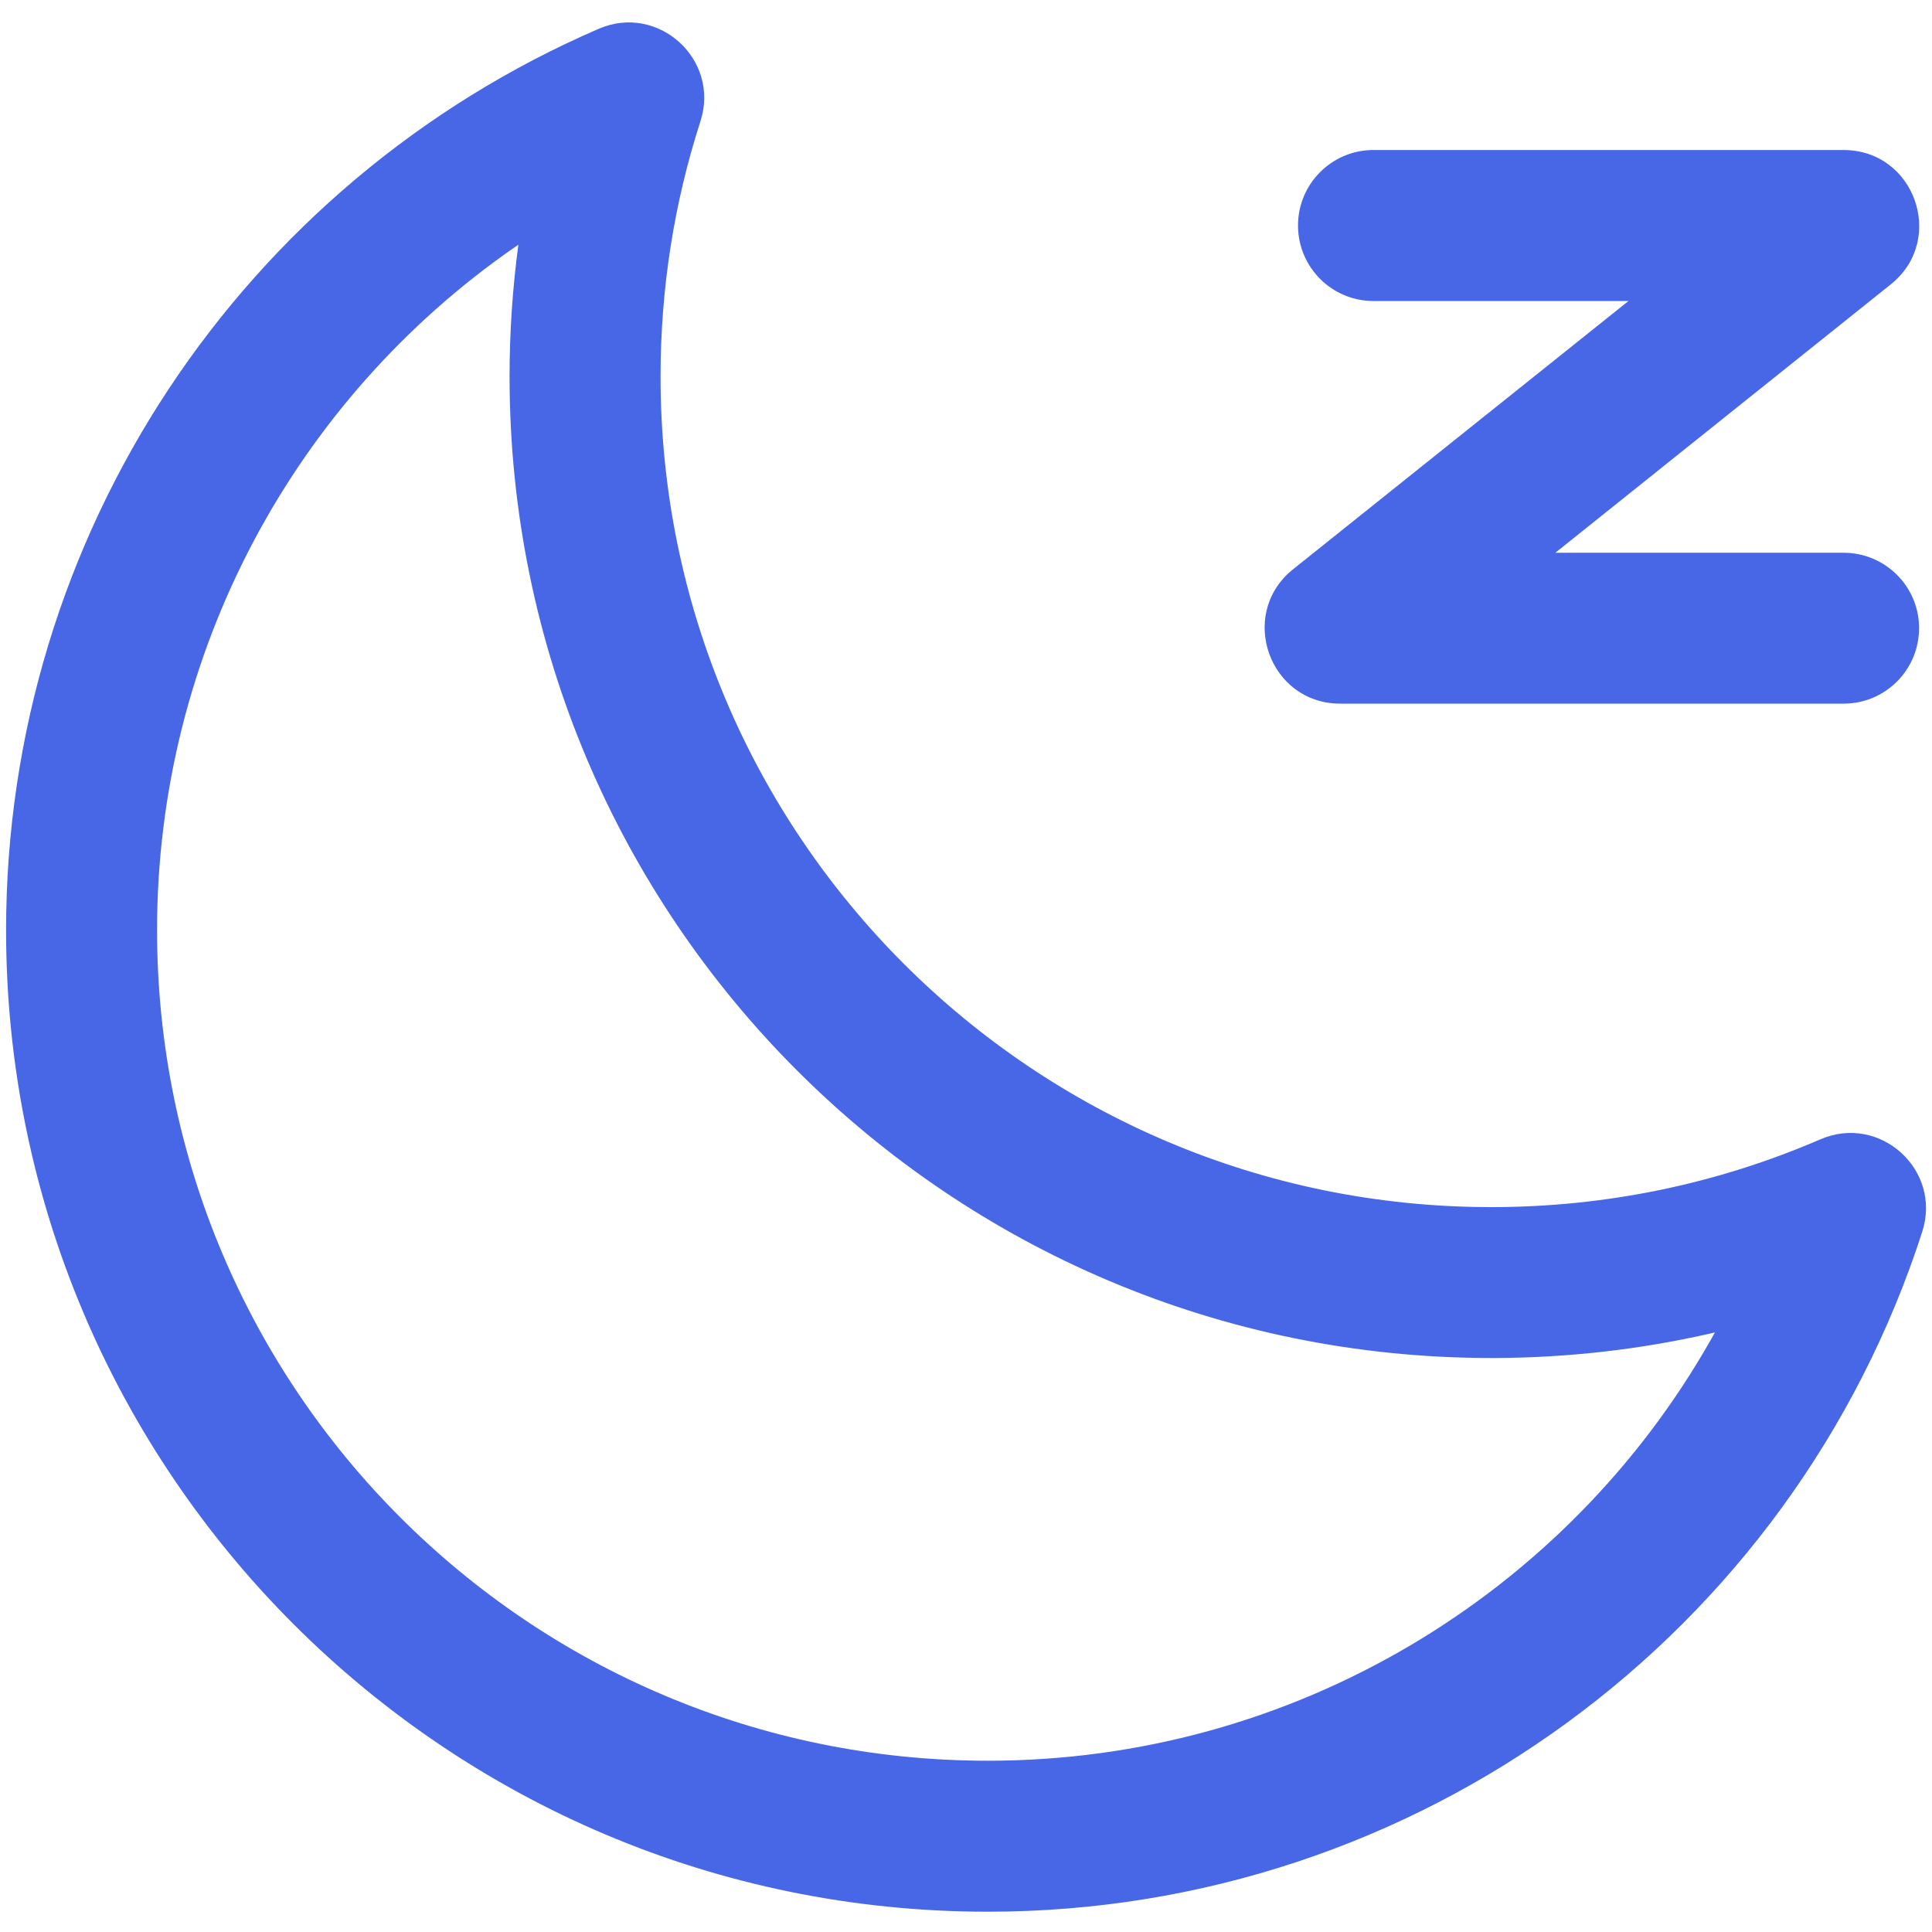 <svg width="20" height="20" viewBox="0 0 20 20" fill="none" xmlns="http://www.w3.org/2000/svg">
<g clip-path="url(#clip0_2049_3267)">
<path d="M6.198 0.298C6.814 0.032 7.457 0.616 7.251 1.255C6.978 2.101 6.838 2.989 6.838 3.898C6.838 8.646 10.688 12.496 15.437 12.496C16.626 12.496 17.779 12.255 18.845 11.794C19.462 11.528 20.105 12.112 19.899 12.751C18.556 16.914 14.668 19.79 10.226 19.79C4.613 19.79 0.063 15.241 0.063 9.629C0.063 5.538 2.505 1.894 6.198 0.298ZM5.366 2.534L5.32 2.565C3.049 4.142 1.626 6.755 1.626 9.629C1.626 14.378 5.476 18.227 10.226 18.227C13.384 18.227 16.211 16.51 17.708 13.873L17.753 13.793L17.703 13.805C16.98 13.969 16.235 14.055 15.479 14.058L15.437 14.058C9.825 14.058 5.275 9.509 5.275 3.898C5.275 3.438 5.306 2.983 5.366 2.534ZM19.085 1.553C19.816 1.553 20.143 2.465 19.59 2.93L19.573 2.944L16.101 5.722H19.085C19.512 5.722 19.86 6.065 19.866 6.49L19.866 6.503C19.866 6.93 19.524 7.277 19.098 7.284L19.085 7.284H13.874C13.143 7.284 12.816 6.373 13.369 5.907L13.386 5.893L16.858 3.116H14.218C13.791 3.116 13.444 2.773 13.437 2.347L13.437 2.334C13.437 1.907 13.78 1.56 14.205 1.553L14.218 1.553H19.085Z" fill="#4767E7"/>
</g>
<defs>
<clipPath id="clip0_2049_3267">
<rect width="20" height="20" fill="white"/>
</clipPath>
</defs>
</svg>
